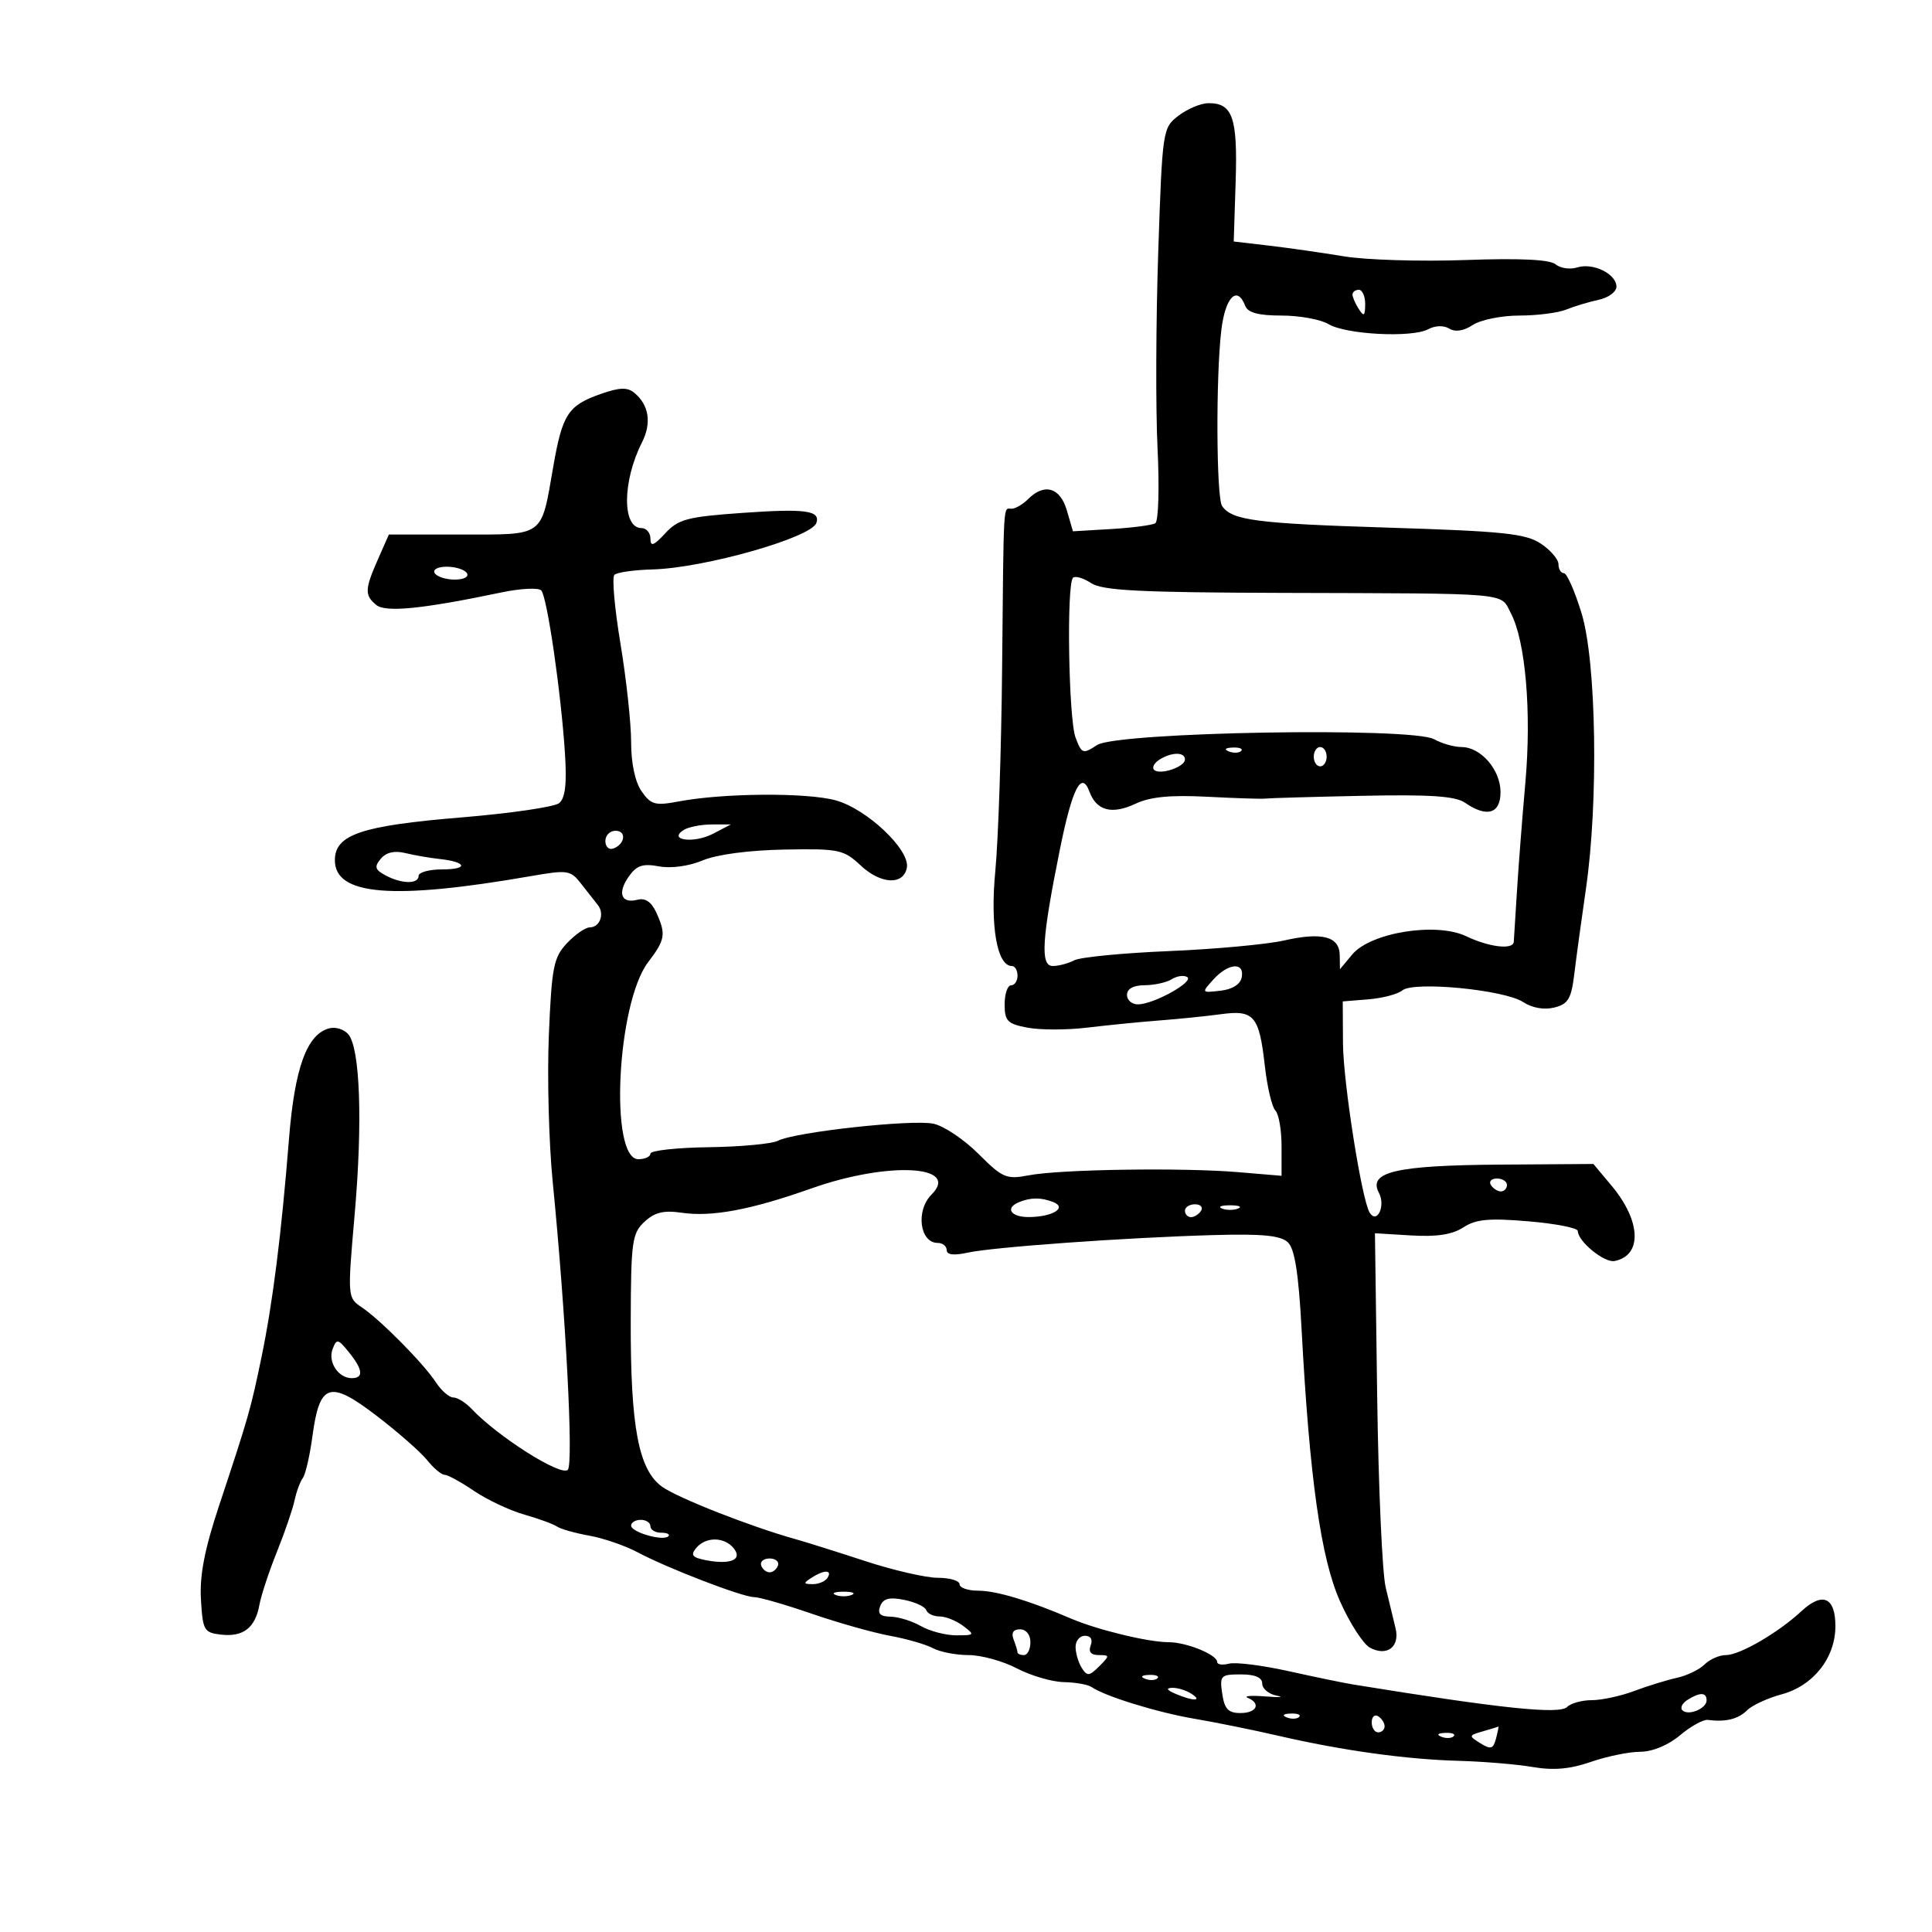 <svg xmlns="http://www.w3.org/2000/svg" width="300" height="300" viewBox="0 0 300 300" version="1.1">
	<path d="M 183 17.964 C 180.531 19.861, 180.492 20.122, 179.848 39.192 C 179.490 49.811, 179.442 63.496, 179.742 69.602 C 180.043 75.719, 179.887 80.949, 179.394 81.249 C 178.902 81.549, 175.824 81.953, 172.553 82.147 L 166.606 82.500 165.659 79.250 C 164.619 75.685, 162.170 74.973, 159.643 77.500 C 158.818 78.325, 157.661 79, 157.071 79 C 155.752 79, 155.864 77.086, 155.604 104 C 155.485 116.375, 155.013 130.419, 154.555 135.209 C 153.735 143.791, 154.813 150, 157.121 150 C 157.605 150, 158 150.675, 158 151.500 C 158 152.325, 157.550 153, 157 153 C 156.450 153, 156 154.330, 156 155.955 C 156 158.553, 156.432 158.990, 159.586 159.582 C 161.559 159.952, 165.722 159.946, 168.836 159.568 C 171.951 159.190, 176.975 158.692, 180 158.460 C 183.025 158.229, 187.343 157.789, 189.596 157.482 C 194.722 156.783, 195.529 157.732, 196.400 165.487 C 196.770 168.779, 197.507 171.907, 198.037 172.437 C 198.566 172.966, 199 175.465, 199 177.989 L 199 182.577 192.250 182.010 C 183.574 181.282, 164.596 181.569, 159.745 182.502 C 156.275 183.170, 155.682 182.917, 151.946 179.181 C 149.722 176.957, 146.583 174.848, 144.972 174.494 C 141.701 173.775, 123.446 175.772, 120.804 177.136 C 119.872 177.618, 115.034 178.069, 110.054 178.138 C 105.074 178.207, 101 178.655, 101 179.132 C 101 179.609, 100.158 180, 99.129 180 C 94.589 180, 95.788 155.782, 100.644 149.406 C 103.312 145.902, 103.446 145.073, 101.895 141.668 C 101.159 140.054, 100.193 139.398, 99.008 139.708 C 96.472 140.371, 95.823 138.698, 97.620 136.132 C 98.846 134.381, 99.796 134.058, 102.328 134.529 C 104.208 134.878, 106.973 134.501, 109.116 133.602 C 111.303 132.685, 116.308 132.020, 121.778 131.920 C 130.292 131.765, 130.990 131.911, 133.662 134.405 C 136.785 137.320, 140.292 137.485, 140.815 134.740 C 141.342 131.975, 134.606 125.603, 129.751 124.273 C 125.264 123.045, 112.310 123.138, 105.386 124.448 C 101.742 125.138, 101.085 124.960, 99.636 122.891 C 98.619 121.438, 98 118.542, 98 115.232 C 98 112.305, 97.255 105.425, 96.345 99.943 C 95.434 94.462, 95.009 89.658, 95.399 89.268 C 95.788 88.878, 98.446 88.497, 101.304 88.422 C 109.340 88.209, 126.006 83.481, 126.768 81.197 C 127.409 79.273, 125.078 78.954, 115.359 79.637 C 106.724 80.244, 105.341 80.608, 103.303 82.807 C 101.505 84.747, 101 84.931, 101 83.646 C 101 82.741, 100.373 82, 99.607 82 C 96.584 82, 96.626 74.740, 99.685 68.700 C 101.208 65.693, 100.780 62.892, 98.510 61.008 C 97.424 60.107, 96.216 60.144, 93.298 61.168 C 88.207 62.954, 87.329 64.299, 85.902 72.500 C 83.990 83.495, 84.662 83, 71.657 83 L 60.385 83 58.692 86.836 C 56.634 91.502, 56.598 92.421, 58.416 93.931 C 59.868 95.135, 65.571 94.566, 77.881 91.989 C 80.840 91.369, 83.614 91.230, 84.043 91.681 C 84.956 92.637, 87.129 107.590, 87.732 117.065 C 88.029 121.729, 87.766 123.943, 86.825 124.709 C 86.096 125.302, 79.259 126.301, 71.631 126.930 C 56.103 128.209, 52 129.598, 52 133.577 C 52 139.055, 60.974 139.777, 82.500 136.032 C 88.167 135.046, 88.597 135.113, 90.250 137.244 C 91.212 138.485, 92.371 139.960, 92.826 140.522 C 93.916 141.869, 93.160 144, 91.591 144 C 90.908 144, 89.307 145.108, 88.035 146.463 C 85.960 148.672, 85.670 150.142, 85.226 160.709 C 84.954 167.189, 85.223 177.443, 85.822 183.496 C 87.855 204.006, 89.077 227.323, 88.169 228.231 C 87.102 229.298, 77.299 223.085, 73.207 218.750 C 72.299 217.788, 71.032 217, 70.393 217 C 69.753 217, 68.542 215.949, 67.700 214.665 C 65.765 211.712, 59.102 204.968, 56.174 203 C 53.955 201.508, 53.949 201.431, 55.077 188.500 C 56.321 174.241, 55.919 162.813, 54.098 160.618 C 53.454 159.842, 52.121 159.417, 51.137 159.674 C 47.651 160.586, 45.755 165.796, 44.870 176.895 C 43.682 191.771, 42.354 202.299, 40.586 210.836 C 38.931 218.831, 38.590 220.022, 34.003 233.841 C 31.771 240.562, 30.986 244.628, 31.201 248.341 C 31.481 253.168, 31.681 253.521, 34.310 253.822 C 37.766 254.218, 39.628 252.782, 40.278 249.218 C 40.551 247.723, 41.770 244.025, 42.987 241 C 44.204 237.975, 45.440 234.375, 45.734 233 C 46.028 231.625, 46.608 230.050, 47.022 229.500 C 47.437 228.950, 48.108 226.033, 48.514 223.018 C 49.626 214.752, 51.177 214.255, 58.464 219.832 C 61.784 222.372, 65.320 225.474, 66.323 226.725 C 67.325 227.976, 68.543 229, 69.028 229 C 69.514 229, 71.571 230.126, 73.600 231.503 C 75.628 232.880, 79.136 234.533, 81.394 235.178 C 83.652 235.823, 85.950 236.663, 86.500 237.045 C 87.050 237.427, 89.300 238.061, 91.500 238.455 C 93.700 238.849, 97.075 240.010, 99 241.036 C 103.699 243.540, 115.300 248, 117.114 248 C 117.915 248, 121.929 249.157, 126.035 250.572 C 130.141 251.986, 135.608 253.529, 138.183 254.001 C 140.759 254.473, 143.767 255.340, 144.868 255.929 C 145.968 256.518, 148.459 257, 150.403 257 C 152.348 257, 155.721 257.929, 157.900 259.065 C 160.079 260.201, 163.355 261.160, 165.181 261.197 C 167.006 261.233, 168.950 261.577, 169.500 261.959 C 171.570 263.400, 179.714 265.911, 185.500 266.892 C 188.800 267.451, 194.650 268.637, 198.500 269.528 C 208.389 271.814, 218.356 273.201, 226.500 273.421 C 230.350 273.526, 235.530 273.958, 238.010 274.383 C 241.225 274.933, 243.811 274.706, 247.010 273.592 C 249.480 272.732, 252.928 272.023, 254.673 272.015 C 256.601 272.006, 259.038 270.997, 260.881 269.447 C 262.550 268.042, 264.497 266.970, 265.208 267.065 C 267.941 267.429, 269.911 266.947, 271.278 265.579 C 272.060 264.798, 274.477 263.679, 276.650 263.094 C 281.572 261.769, 285 257.424, 285 252.509 C 285 248.012, 283.012 247.136, 279.725 250.185 C 276.111 253.538, 270.155 257, 268.002 257 C 266.980 257, 265.490 257.653, 264.692 258.451 C 263.894 259.248, 261.950 260.187, 260.371 260.536 C 258.792 260.885, 255.803 261.807, 253.730 262.585 C 251.656 263.363, 248.709 264, 247.180 264 C 245.651 264, 243.927 264.473, 243.350 265.050 C 242.147 266.253, 233.068 265.299, 210 261.546 C 208.625 261.322, 204.165 260.399, 200.090 259.495 C 196.014 258.591, 191.851 258.067, 190.840 258.332 C 189.828 258.596, 189 258.477, 189 258.067 C 189 256.941, 184.232 255, 181.467 255 C 178.297 255, 170.372 253.078, 166.271 251.315 C 159.805 248.534, 154.686 247, 151.874 247 C 150.293 247, 149 246.550, 149 246 C 149 245.450, 147.488 245, 145.639 245 C 143.791 245, 138.728 243.837, 134.389 242.415 C 130.050 240.994, 125.150 239.454, 123.500 238.992 C 116.571 237.056, 105.311 232.633, 102.831 230.873 C 99.155 228.265, 97.896 221.623, 97.940 205.086 C 97.973 192.785, 98.150 191.509, 100.069 189.721 C 101.653 188.246, 103.057 187.902, 105.831 188.311 C 110.529 189.003, 116.586 187.868, 126 184.535 C 137.895 180.322, 149.229 180.914, 144.636 185.507 C 142.165 187.978, 142.816 193, 145.607 193 C 146.373 193, 147 193.501, 147 194.113 C 147 194.850, 148.102 194.985, 150.250 194.513 C 154.226 193.639, 174.933 192.160, 188.500 191.780 C 196.038 191.569, 198.865 191.847, 199.980 192.909 C 201.046 193.924, 201.642 197.704, 202.109 206.409 C 203.352 229.598, 205.108 242.009, 208.088 248.674 C 209.606 252.070, 211.694 255.301, 212.728 255.854 C 215.361 257.264, 217.398 255.729, 216.706 252.856 C 216.393 251.560, 215.702 248.700, 215.170 246.500 C 214.638 244.300, 214.044 231.025, 213.851 217 L 213.500 191.500 219.149 191.840 C 223.100 192.077, 225.527 191.701, 227.226 190.588 C 229.167 189.316, 231.195 189.127, 237.327 189.645 C 241.547 190.002, 245 190.677, 245 191.147 C 245 192.753, 249.121 196.123, 250.704 195.811 C 255.043 194.957, 254.834 189.598, 250.249 184.121 L 247.421 180.741 232.991 180.840 C 216.775 180.951, 212.379 181.971, 214.117 185.219 C 215.192 187.227, 213.825 190.145, 212.679 188.289 C 211.446 186.294, 208.571 168.049, 208.537 162 L 208.500 155.500 212.487 155.175 C 214.680 154.997, 217.050 154.373, 217.754 153.789 C 219.515 152.327, 233.589 153.685, 236.509 155.598 C 237.912 156.517, 239.772 156.844, 241.347 156.449 C 243.516 155.905, 243.992 155.097, 244.468 151.153 C 244.776 148.594, 245.585 142.675, 246.265 138 C 248.229 124.486, 247.887 102.767, 245.592 95.250 C 244.542 91.813, 243.305 89, 242.842 89 C 242.379 89, 242 88.377, 242 87.615 C 242 86.853, 240.762 85.410, 239.250 84.408 C 236.902 82.852, 233.429 82.490, 215.500 81.929 C 195.067 81.291, 191.289 80.798, 189.765 78.573 C 188.864 77.257, 188.783 58.448, 189.648 51.250 C 190.265 46.113, 192.113 44.247, 193.362 47.500 C 193.768 48.560, 195.423 49, 199.004 49 C 201.790 49, 205.067 49.598, 206.285 50.328 C 208.992 51.952, 219.237 52.479, 221.766 51.125 C 222.863 50.538, 224.189 50.499, 225.044 51.027 C 225.964 51.596, 227.281 51.391, 228.705 50.458 C 229.929 49.656, 233.174 49, 235.918 49 C 238.661 49, 241.940 48.581, 243.203 48.069 C 244.466 47.557, 246.738 46.874, 248.250 46.550 C 249.762 46.227, 251 45.311, 251 44.516 C 251 42.535, 247.364 40.750, 244.914 41.527 C 243.809 41.878, 242.297 41.661, 241.555 41.045 C 240.648 40.293, 236.046 40.074, 227.536 40.377 C 220.568 40.626, 212.085 40.368, 208.684 39.805 C 205.283 39.241, 200.041 38.492, 197.036 38.140 L 191.573 37.500 191.871 28.204 C 192.190 18.251, 191.400 15.983, 187.628 16.022 C 186.457 16.034, 184.375 16.908, 183 17.964 M 210.015 45.750 C 210.024 46.163, 210.467 47.175, 211 48 C 211.784 49.213, 211.972 49.069, 211.985 47.250 C 211.993 46.013, 211.550 45, 211 45 C 210.450 45, 210.007 45.337, 210.015 45.750 M 67.500 89 C 67.840 89.550, 69.243 90, 70.618 90 C 72.030 90, 72.849 89.565, 72.500 89 C 72.160 88.450, 70.757 88, 69.382 88 C 67.970 88, 67.151 88.435, 67.500 89 M 166.615 89.719 C 165.590 90.744, 165.928 111.679, 167.015 114.540 C 167.977 117.068, 168.154 117.129, 170.351 115.690 C 173.450 113.659, 219.234 112.868, 222.684 114.786 C 223.886 115.454, 225.798 116, 226.934 116 C 229.941 116, 233 119.530, 233 123 C 233 126.367, 230.888 126.994, 227.473 124.641 C 225.985 123.616, 222.055 123.354, 211.500 123.574 C 203.800 123.735, 197.050 123.928, 196.500 124.003 C 195.950 124.078, 191.900 123.951, 187.500 123.722 C 181.764 123.423, 178.606 123.727, 176.341 124.794 C 172.666 126.527, 170.271 125.906, 169.171 122.934 C 167.928 119.574, 166.496 122.388, 164.559 132 C 161.761 145.885, 161.512 150, 163.469 150 C 164.383 150, 165.889 149.601, 166.816 149.114 C 167.742 148.627, 174.350 147.984, 181.500 147.686 C 188.650 147.387, 196.690 146.647, 199.367 146.041 C 205.297 144.699, 207.989 145.406, 208.033 148.317 L 208.067 150.500 209.976 148.210 C 212.824 144.794, 223.012 143.158, 227.654 145.372 C 231.238 147.081, 234.959 147.523, 235.058 146.250 C 235.090 145.838, 235.309 142.350, 235.545 138.500 C 235.780 134.650, 236.372 127, 236.860 121.500 C 237.829 110.586, 236.888 99.573, 234.617 95.239 C 232.902 91.965, 235.200 92.171, 199.062 92.064 C 176.971 91.999, 171.195 91.703, 169.426 90.544 C 168.218 89.752, 166.953 89.381, 166.615 89.719 M 190.813 116.683 C 191.534 116.972, 192.397 116.936, 192.729 116.604 C 193.061 116.272, 192.471 116.036, 191.417 116.079 C 190.252 116.127, 190.015 116.364, 190.813 116.683 M 204 117.500 C 204 118.325, 204.450 119, 205 119 C 205.550 119, 206 118.325, 206 117.500 C 206 116.675, 205.550 116, 205 116 C 204.450 116, 204 116.675, 204 117.500 M 180.029 117.961 C 179.220 118.473, 178.848 119.182, 179.204 119.537 C 180.078 120.411, 184 119.099, 184 117.933 C 184 116.743, 181.932 116.757, 180.029 117.961 M 106.166 128.876 C 103.636 130.480, 107.752 131.010, 110.719 129.463 L 113.500 128.012 110.500 128.021 C 108.850 128.027, 106.900 128.411, 106.166 128.876 M 94 130.583 C 94 131.454, 94.534 131.989, 95.188 131.771 C 97.042 131.153, 97.349 129, 95.583 129 C 94.713 129, 94 129.713, 94 130.583 M 59.125 133.350 C 58.090 134.596, 58.221 135.048, 59.870 135.930 C 62.384 137.276, 65 137.311, 65 136 C 65 135.450, 66.650 135, 68.667 135 C 72.789 135, 72.494 133.838, 68.256 133.384 C 66.740 133.222, 64.348 132.808, 62.939 132.464 C 61.250 132.052, 59.952 132.353, 59.125 133.350 M 188.419 152.089 C 186.539 154.167, 186.545 154.176, 189.506 153.839 C 191.373 153.626, 192.607 152.848, 192.815 151.750 C 193.272 149.340, 190.730 149.536, 188.419 152.089 M 181.952 152.051 C 181.154 152.556, 179.262 152.976, 177.750 152.985 C 175.979 152.995, 175 153.534, 175 154.500 C 175 155.325, 175.787 155.981, 176.750 155.958 C 179.239 155.898, 185.479 152.414, 184.348 151.715 C 183.829 151.394, 182.751 151.545, 181.952 152.051 M 231.500 184 C 231.840 184.550, 232.541 185, 233.059 185 C 233.577 185, 234 184.550, 234 184 C 234 183.450, 233.298 183, 232.441 183 C 231.584 183, 231.160 183.450, 231.500 184 M 158.250 186.662 C 156.008 187.567, 156.934 189, 159.750 188.985 C 163.474 188.964, 165.789 187.517, 163.502 186.639 C 161.622 185.918, 160.078 185.925, 158.250 186.662 M 184 188 C 184 188.550, 184.423 189, 184.941 189 C 185.459 189, 186.160 188.550, 186.500 188 C 186.840 187.450, 186.416 187, 185.559 187 C 184.702 187, 184 187.450, 184 188 M 189.750 187.662 C 190.438 187.940, 191.563 187.940, 192.250 187.662 C 192.938 187.385, 192.375 187.158, 191 187.158 C 189.625 187.158, 189.063 187.385, 189.750 187.662 M 51.649 209.473 C 50.879 211.478, 52.536 214, 54.622 214 C 56.503 214, 56.351 212.655, 54.166 209.957 C 52.483 207.879, 52.276 207.839, 51.649 209.473 M 98 236.892 C 98 237.932, 102.976 239.358, 103.785 238.549 C 104.086 238.247, 103.583 238, 102.667 238 C 101.750 238, 101 237.550, 101 237 C 101 236.450, 100.325 236, 99.500 236 C 98.675 236, 98 236.401, 98 236.892 M 108.100 240.379 C 107.184 241.483, 107.497 241.862, 109.664 242.276 C 113.484 243.006, 115.378 242.160, 113.903 240.383 C 112.432 238.610, 109.570 238.608, 108.100 240.379 M 118.192 243.075 C 118.389 243.666, 118.977 244.150, 119.500 244.150 C 120.023 244.150, 120.611 243.666, 120.808 243.075 C 121.005 242.484, 120.417 242, 119.500 242 C 118.583 242, 117.995 242.484, 118.192 243.075 M 126 245 C 124.707 245.835, 124.734 245.971, 126.191 245.985 C 127.121 245.993, 128.160 245.550, 128.500 245 C 129.282 243.734, 127.958 243.734, 126 245 M 129.750 247.662 C 130.438 247.940, 131.563 247.940, 132.250 247.662 C 132.938 247.385, 132.375 247.158, 131 247.158 C 129.625 247.158, 129.063 247.385, 129.750 247.662 M 136.675 249.404 C 136.230 250.565, 136.667 251.010, 138.281 251.035 C 139.502 251.055, 141.625 251.714, 143 252.500 C 144.375 253.286, 146.850 253.931, 148.500 253.933 C 151.352 253.936, 151.404 253.864, 149.559 252.468 C 148.491 251.661, 146.841 251, 145.892 251 C 144.943 251, 144.017 250.560, 143.833 250.023 C 143.650 249.485, 142.102 248.767, 140.394 248.426 C 138.074 247.964, 137.133 248.212, 136.675 249.404 M 157.393 254.582 C 157.727 255.452, 158 256.352, 158 256.582 C 158 256.812, 158.450 257, 159 257 C 159.550 257, 160 256.100, 160 255 C 160 253.830, 159.333 253, 158.393 253 C 157.338 253, 156.995 253.544, 157.393 254.582 M 167.015 255.750 C 167.024 256.712, 167.457 258.175, 167.979 259 C 168.809 260.312, 169.147 260.281, 170.678 258.750 C 172.345 257.083, 172.342 257, 170.607 257 C 169.399 257, 168.980 256.495, 169.362 255.500 C 169.712 254.586, 169.363 254, 168.469 254 C 167.661 254, 167.007 254.787, 167.015 255.750 M 177.813 260.683 C 178.534 260.972, 179.397 260.936, 179.729 260.604 C 180.061 260.272, 179.471 260.036, 178.417 260.079 C 177.252 260.127, 177.015 260.364, 177.813 260.683 M 189.787 263 C 190.135 265.372, 190.726 266, 192.613 266 C 195.142 266, 195.850 264.527, 193.750 263.636 C 193.063 263.345, 194.300 263.248, 196.500 263.421 C 198.700 263.594, 199.488 263.540, 198.250 263.301 C 197.012 263.062, 196 262.222, 196 261.434 C 196 260.476, 194.895 260, 192.673 260 C 189.546 260, 189.373 260.180, 189.787 263 M 182.500 263 C 185.249 264.181, 186.828 264.181, 185 263 C 184.175 262.467, 182.825 262.055, 182 262.086 C 181.011 262.122, 181.181 262.433, 182.500 263 M 262.029 263.961 C 261.220 264.473, 260.863 265.196, 261.236 265.569 C 262.151 266.484, 265 265.320, 265 264.031 C 265 262.761, 263.965 262.737, 262.029 263.961 M 199.813 266.683 C 200.534 266.972, 201.397 266.936, 201.729 266.604 C 202.061 266.272, 201.471 266.036, 200.417 266.079 C 199.252 266.127, 199.015 266.364, 199.813 266.683 M 213 267.441 C 213 268.298, 213.450 269, 214 269 C 214.550 269, 215 268.577, 215 268.059 C 215 267.541, 214.550 266.840, 214 266.500 C 213.450 266.160, 213 266.584, 213 267.441 M 230.228 268.850 C 228.038 269.476, 228.025 269.543, 229.876 270.695 C 231.499 271.704, 231.874 271.588, 232.304 269.945 C 232.584 268.875, 232.742 268.045, 232.656 268.100 C 232.570 268.155, 231.478 268.492, 230.228 268.850 M 223.813 269.683 C 224.534 269.972, 225.397 269.936, 225.729 269.604 C 226.061 269.272, 225.471 269.036, 224.417 269.079 C 223.252 269.127, 223.015 269.364, 223.813 269.683" stroke="none" fill="black" fill-rule="evenodd"/>
</svg>